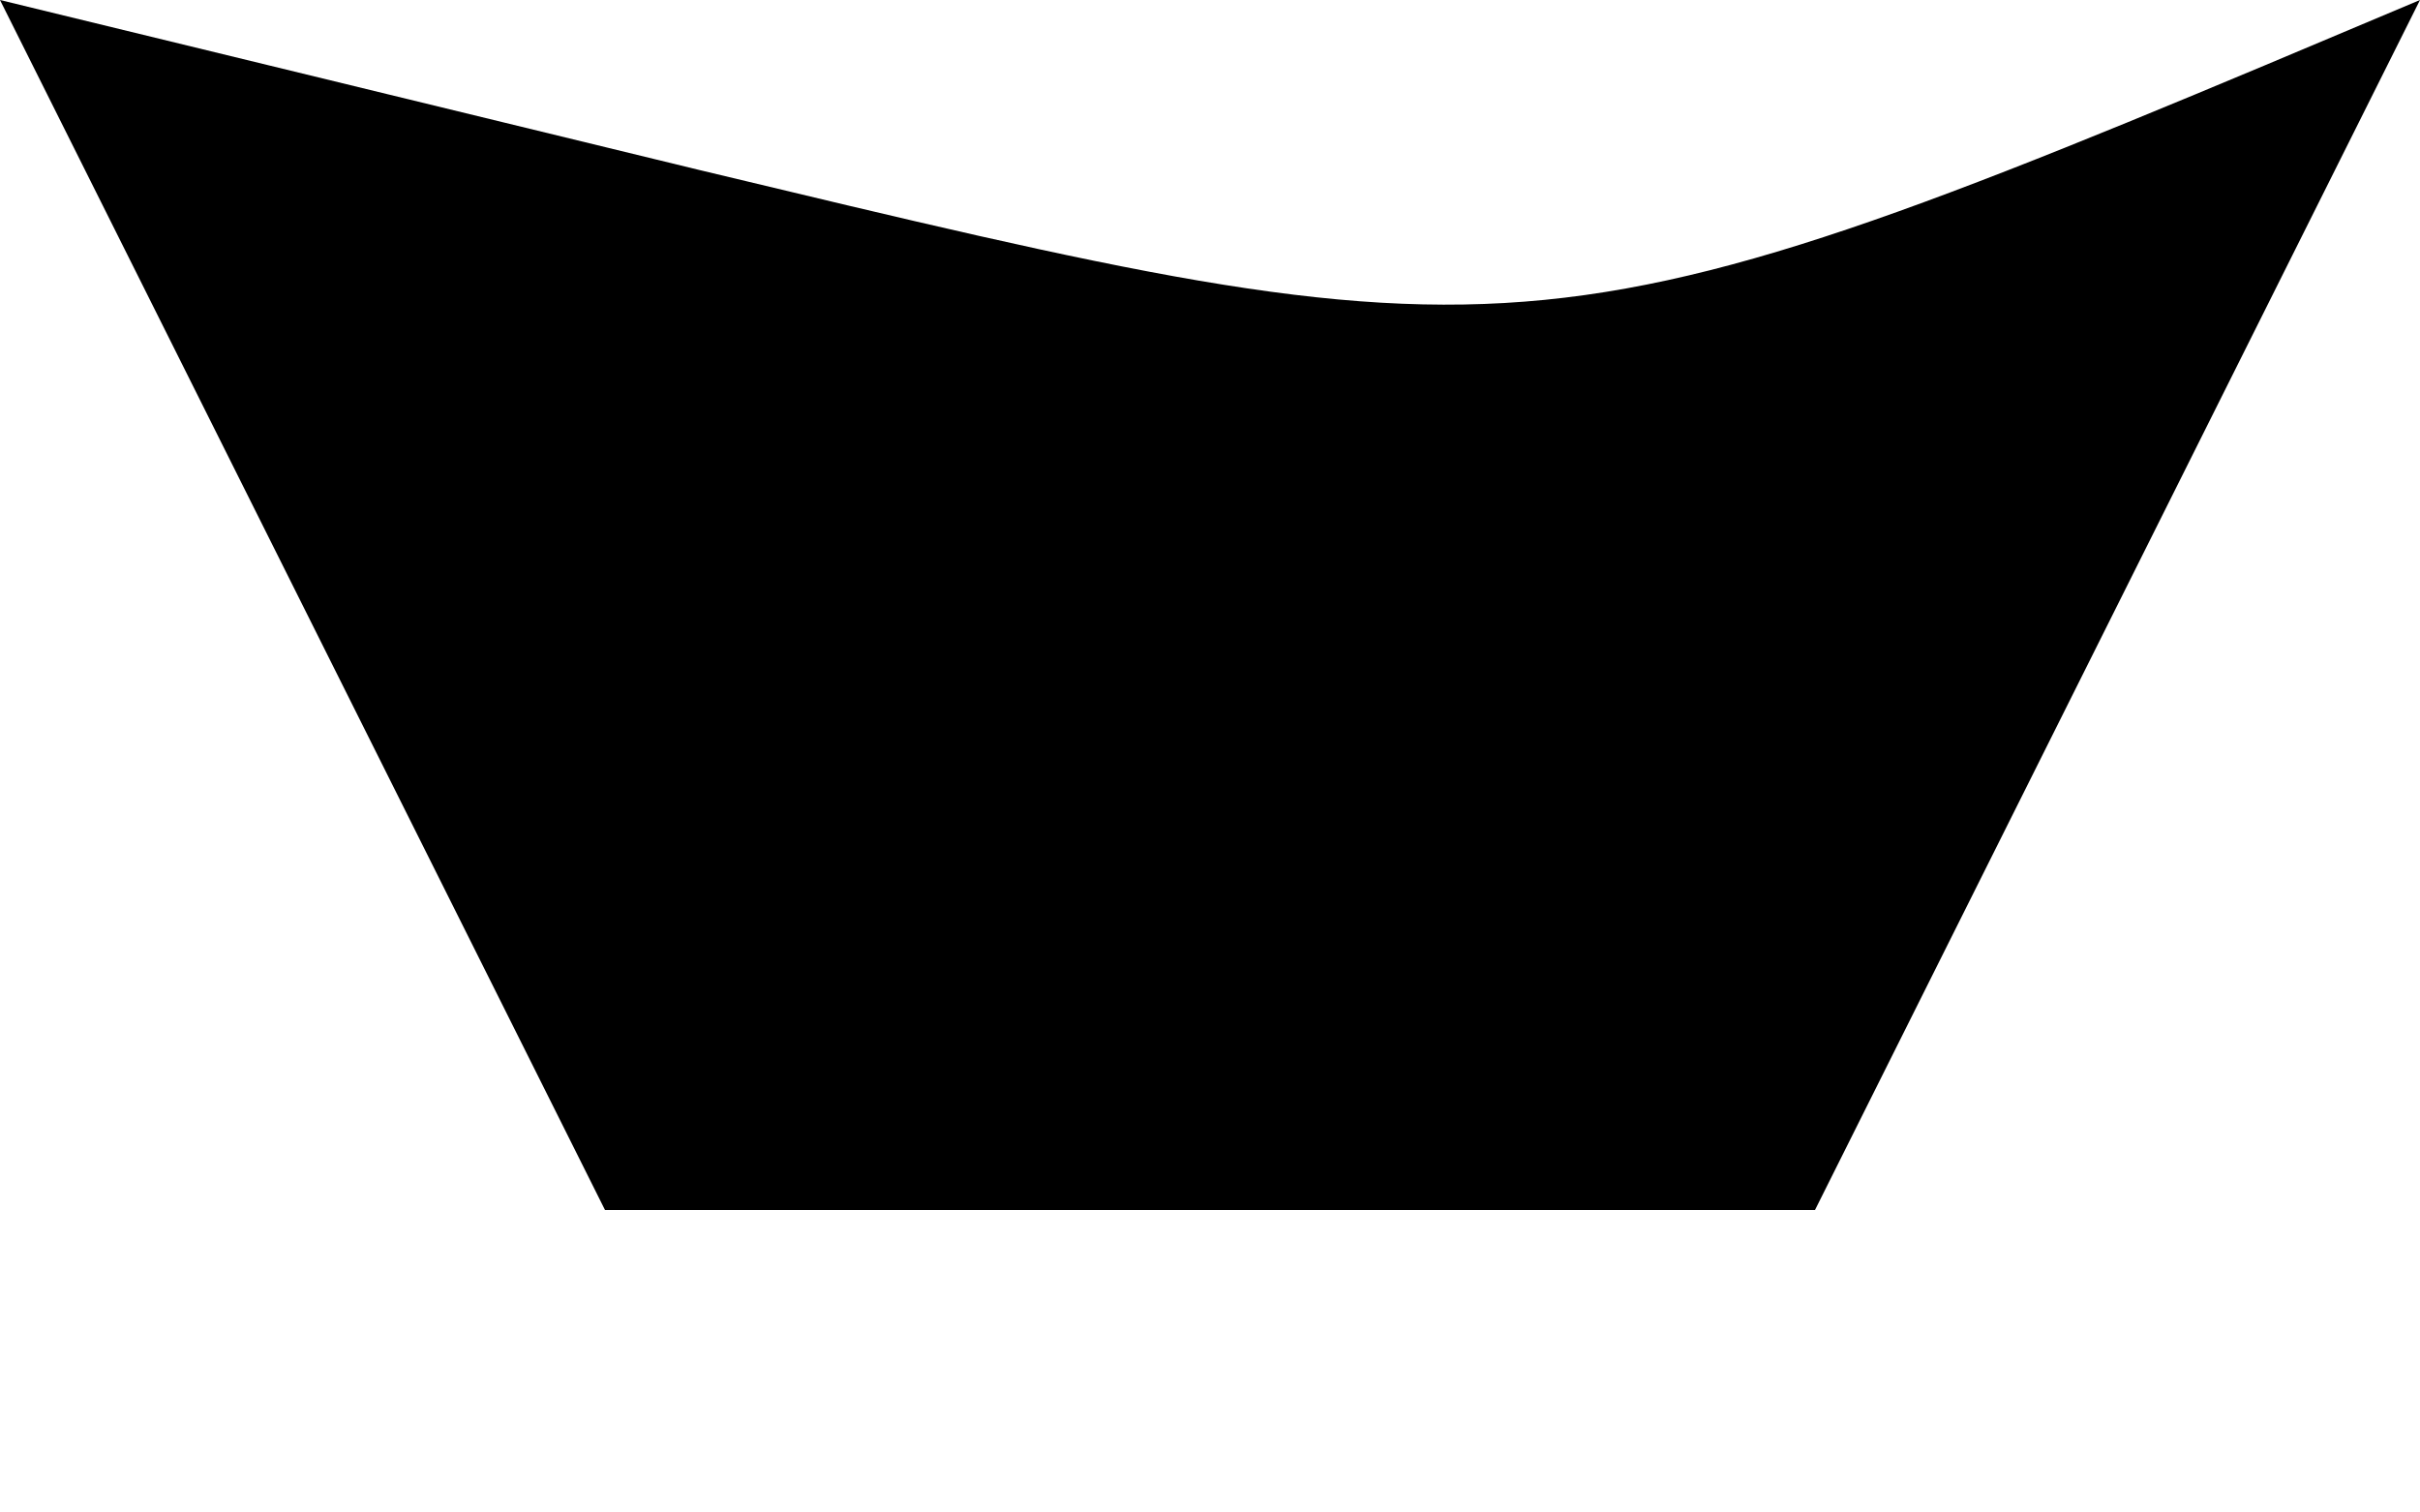 <?xml version="1.0" encoding="UTF-8"?>
<svg version="1.1" xmlns="http://www.w3.org/2000/svg" width="8" height="5">
<path d="M0 0 C1.145 0.278 1.145 0.278 2.312 0.562 C5.09 1.228 5.09 1.228 8 0 C7.34 1.32 6.68 2.64 6 4 C4.68 4 3.36 4 2 4 C1.34 2.68 0.68 1.36 0 0 Z " fill="#000000" transform="translate(0,0)"/>
</svg>
